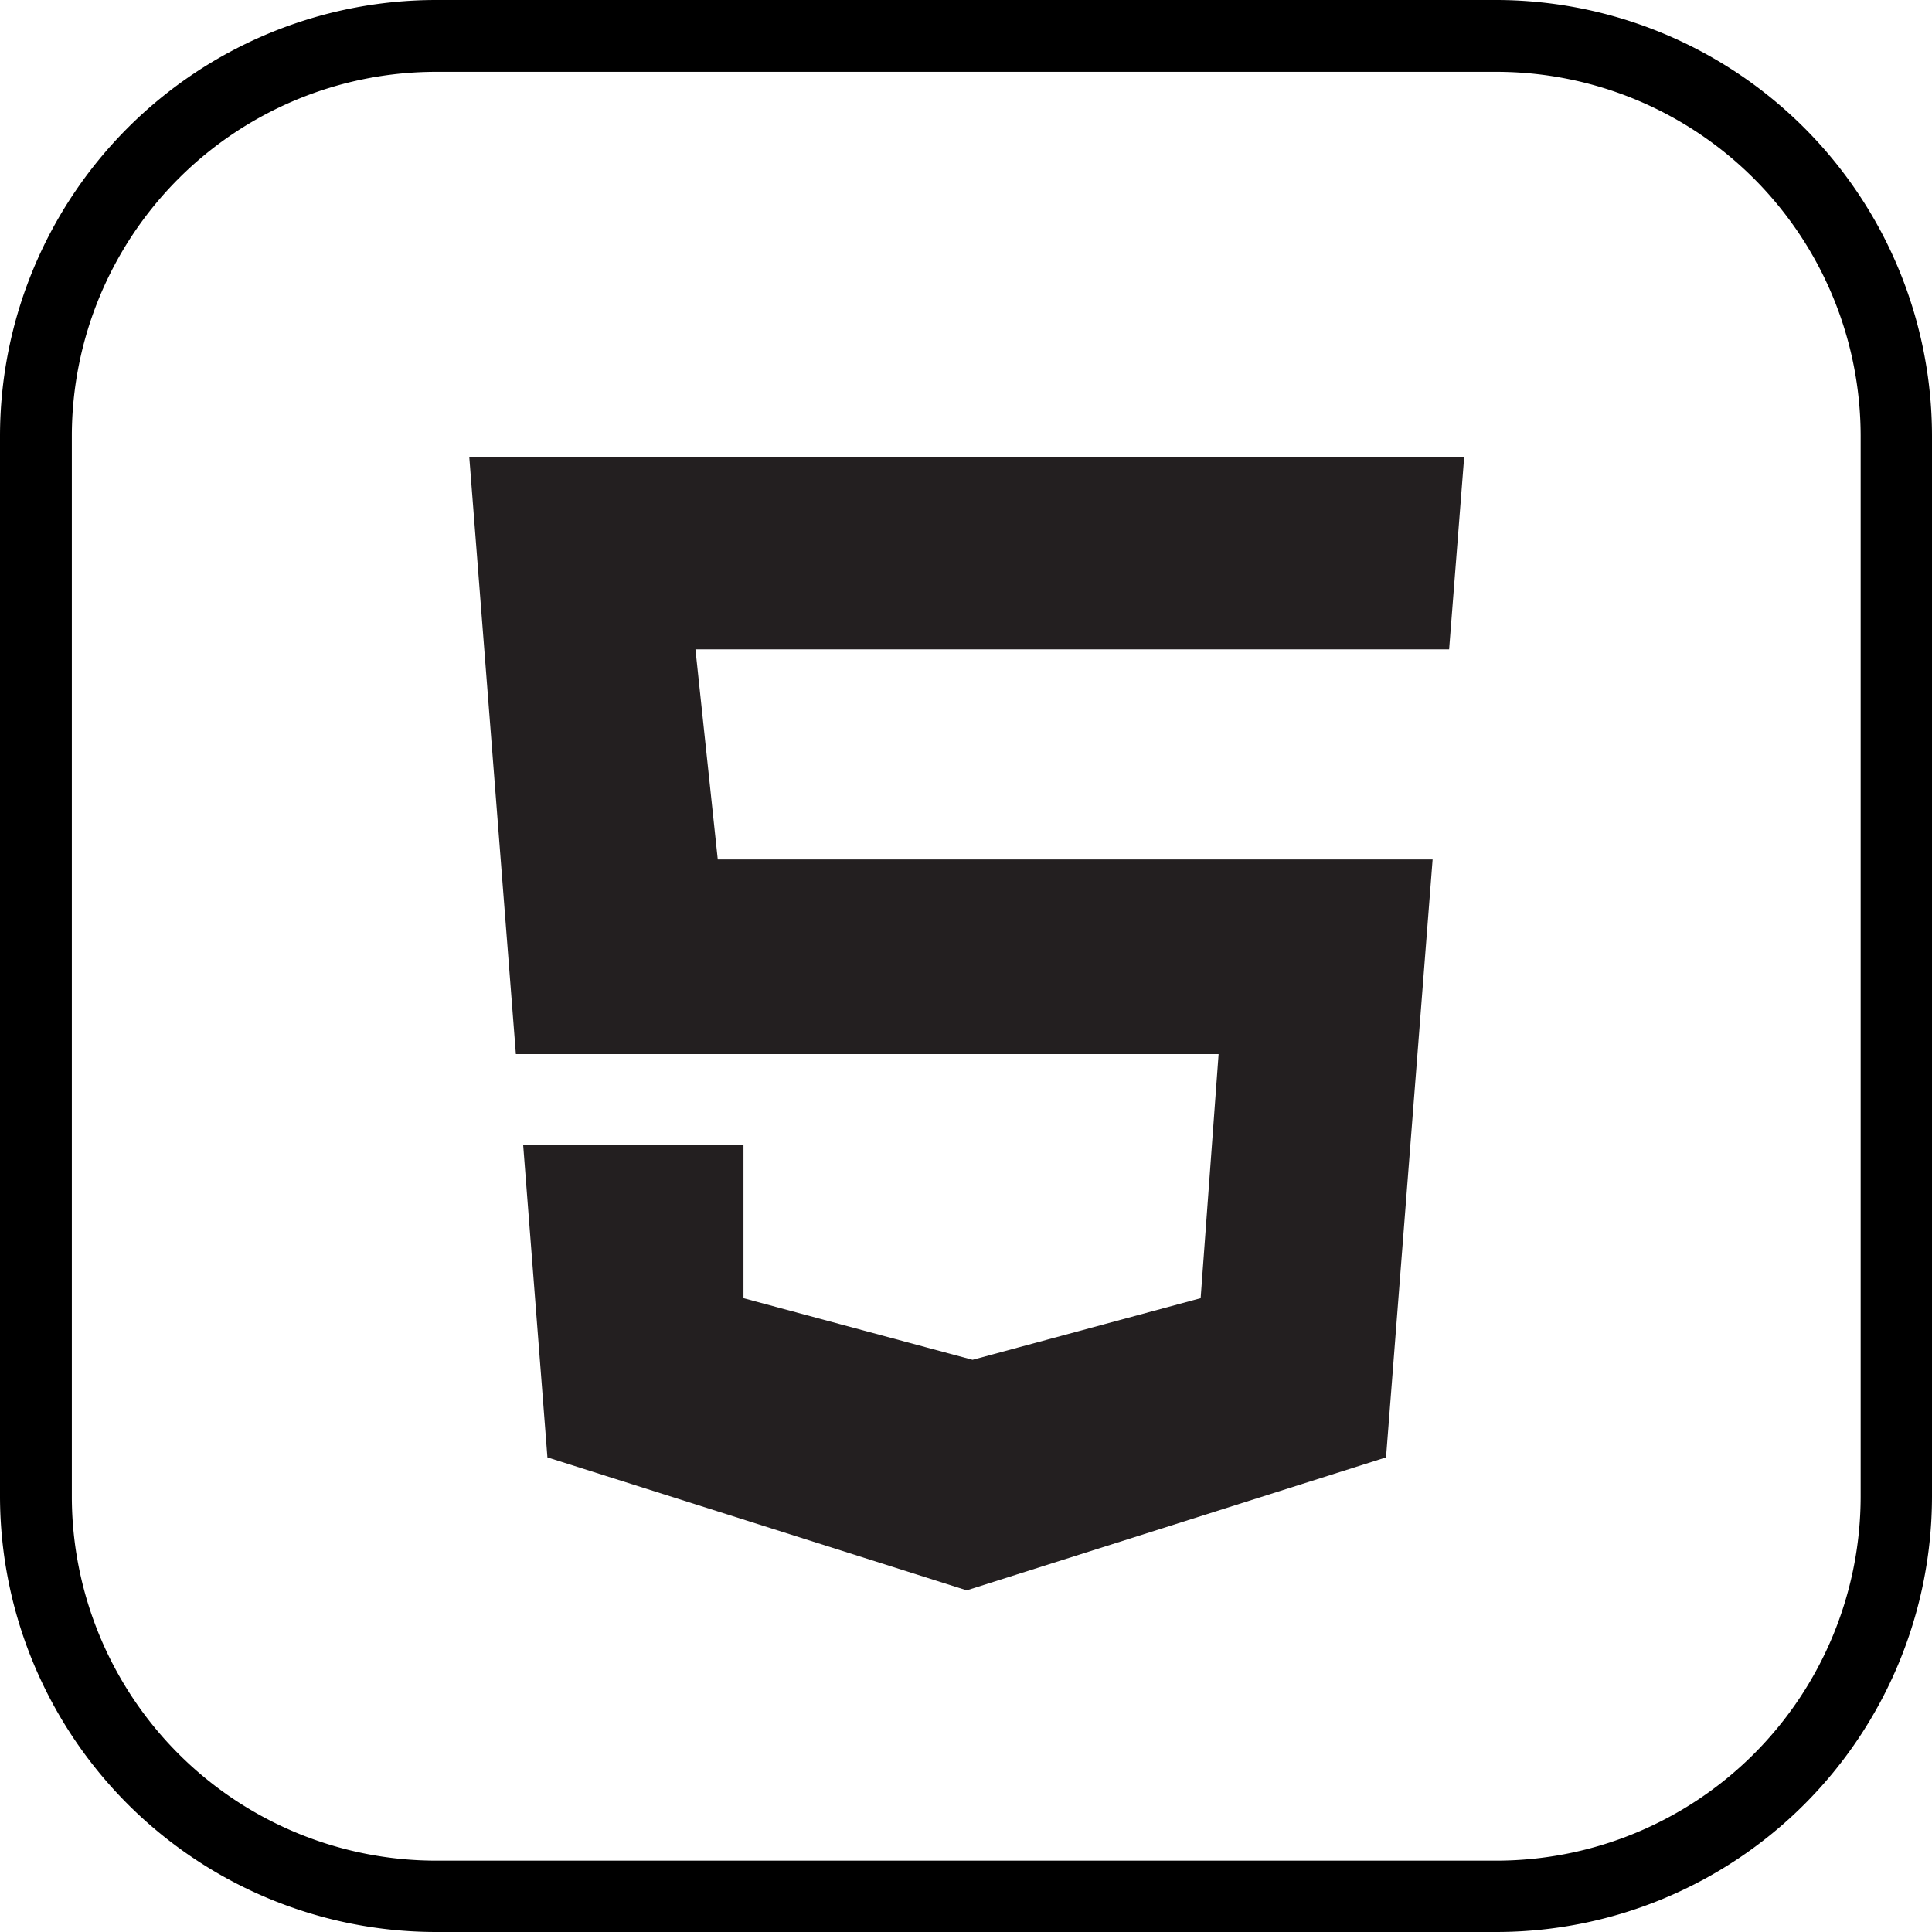 <svg xmlns="http://www.w3.org/2000/svg" width="398.1" height="398.1" viewBox="0 0 398.1 398.1"><defs><style>.cls-1{fill:#231f20;}</style></defs><title>skill_html</title><g id="Layer_2" data-name="Layer 2"><g id="Layer_1-2" data-name="Layer 1"><path d="M308.4,0H89.8A89.9,89.9,0,0,0,0,89.8V308.4a89.9,89.9,0,0,0,89.8,89.7H308.4a89.8,89.8,0,0,0,89.7-89.7V89.8A89.9,89.9,0,0,0,308.4,0Zm75,308.4a75.1,75.1,0,0,1-75,75H89.8a75.1,75.1,0,0,1-75-75V89.8a75.1,75.1,0,0,1,75-75H308.4a75.1,75.1,0,0,1,75,75Zm0,0"/><polygon class="cls-1" points="251.1 217.2 247.4 267.5 200.4 280.2 153.2 267.5 153.2 235.9 107.8 235.9 112.8 300.3 199.2 327.7 285.6 300.3 295.2 177.1 147.9 177.1 143.3 133.8 298.6 133.8 301.7 94.2 96.7 94.2 106.3 217.2 251.1 217.2"/><path class="cls-1" d="M308.3,332.5H87.5"/></g></g></svg>